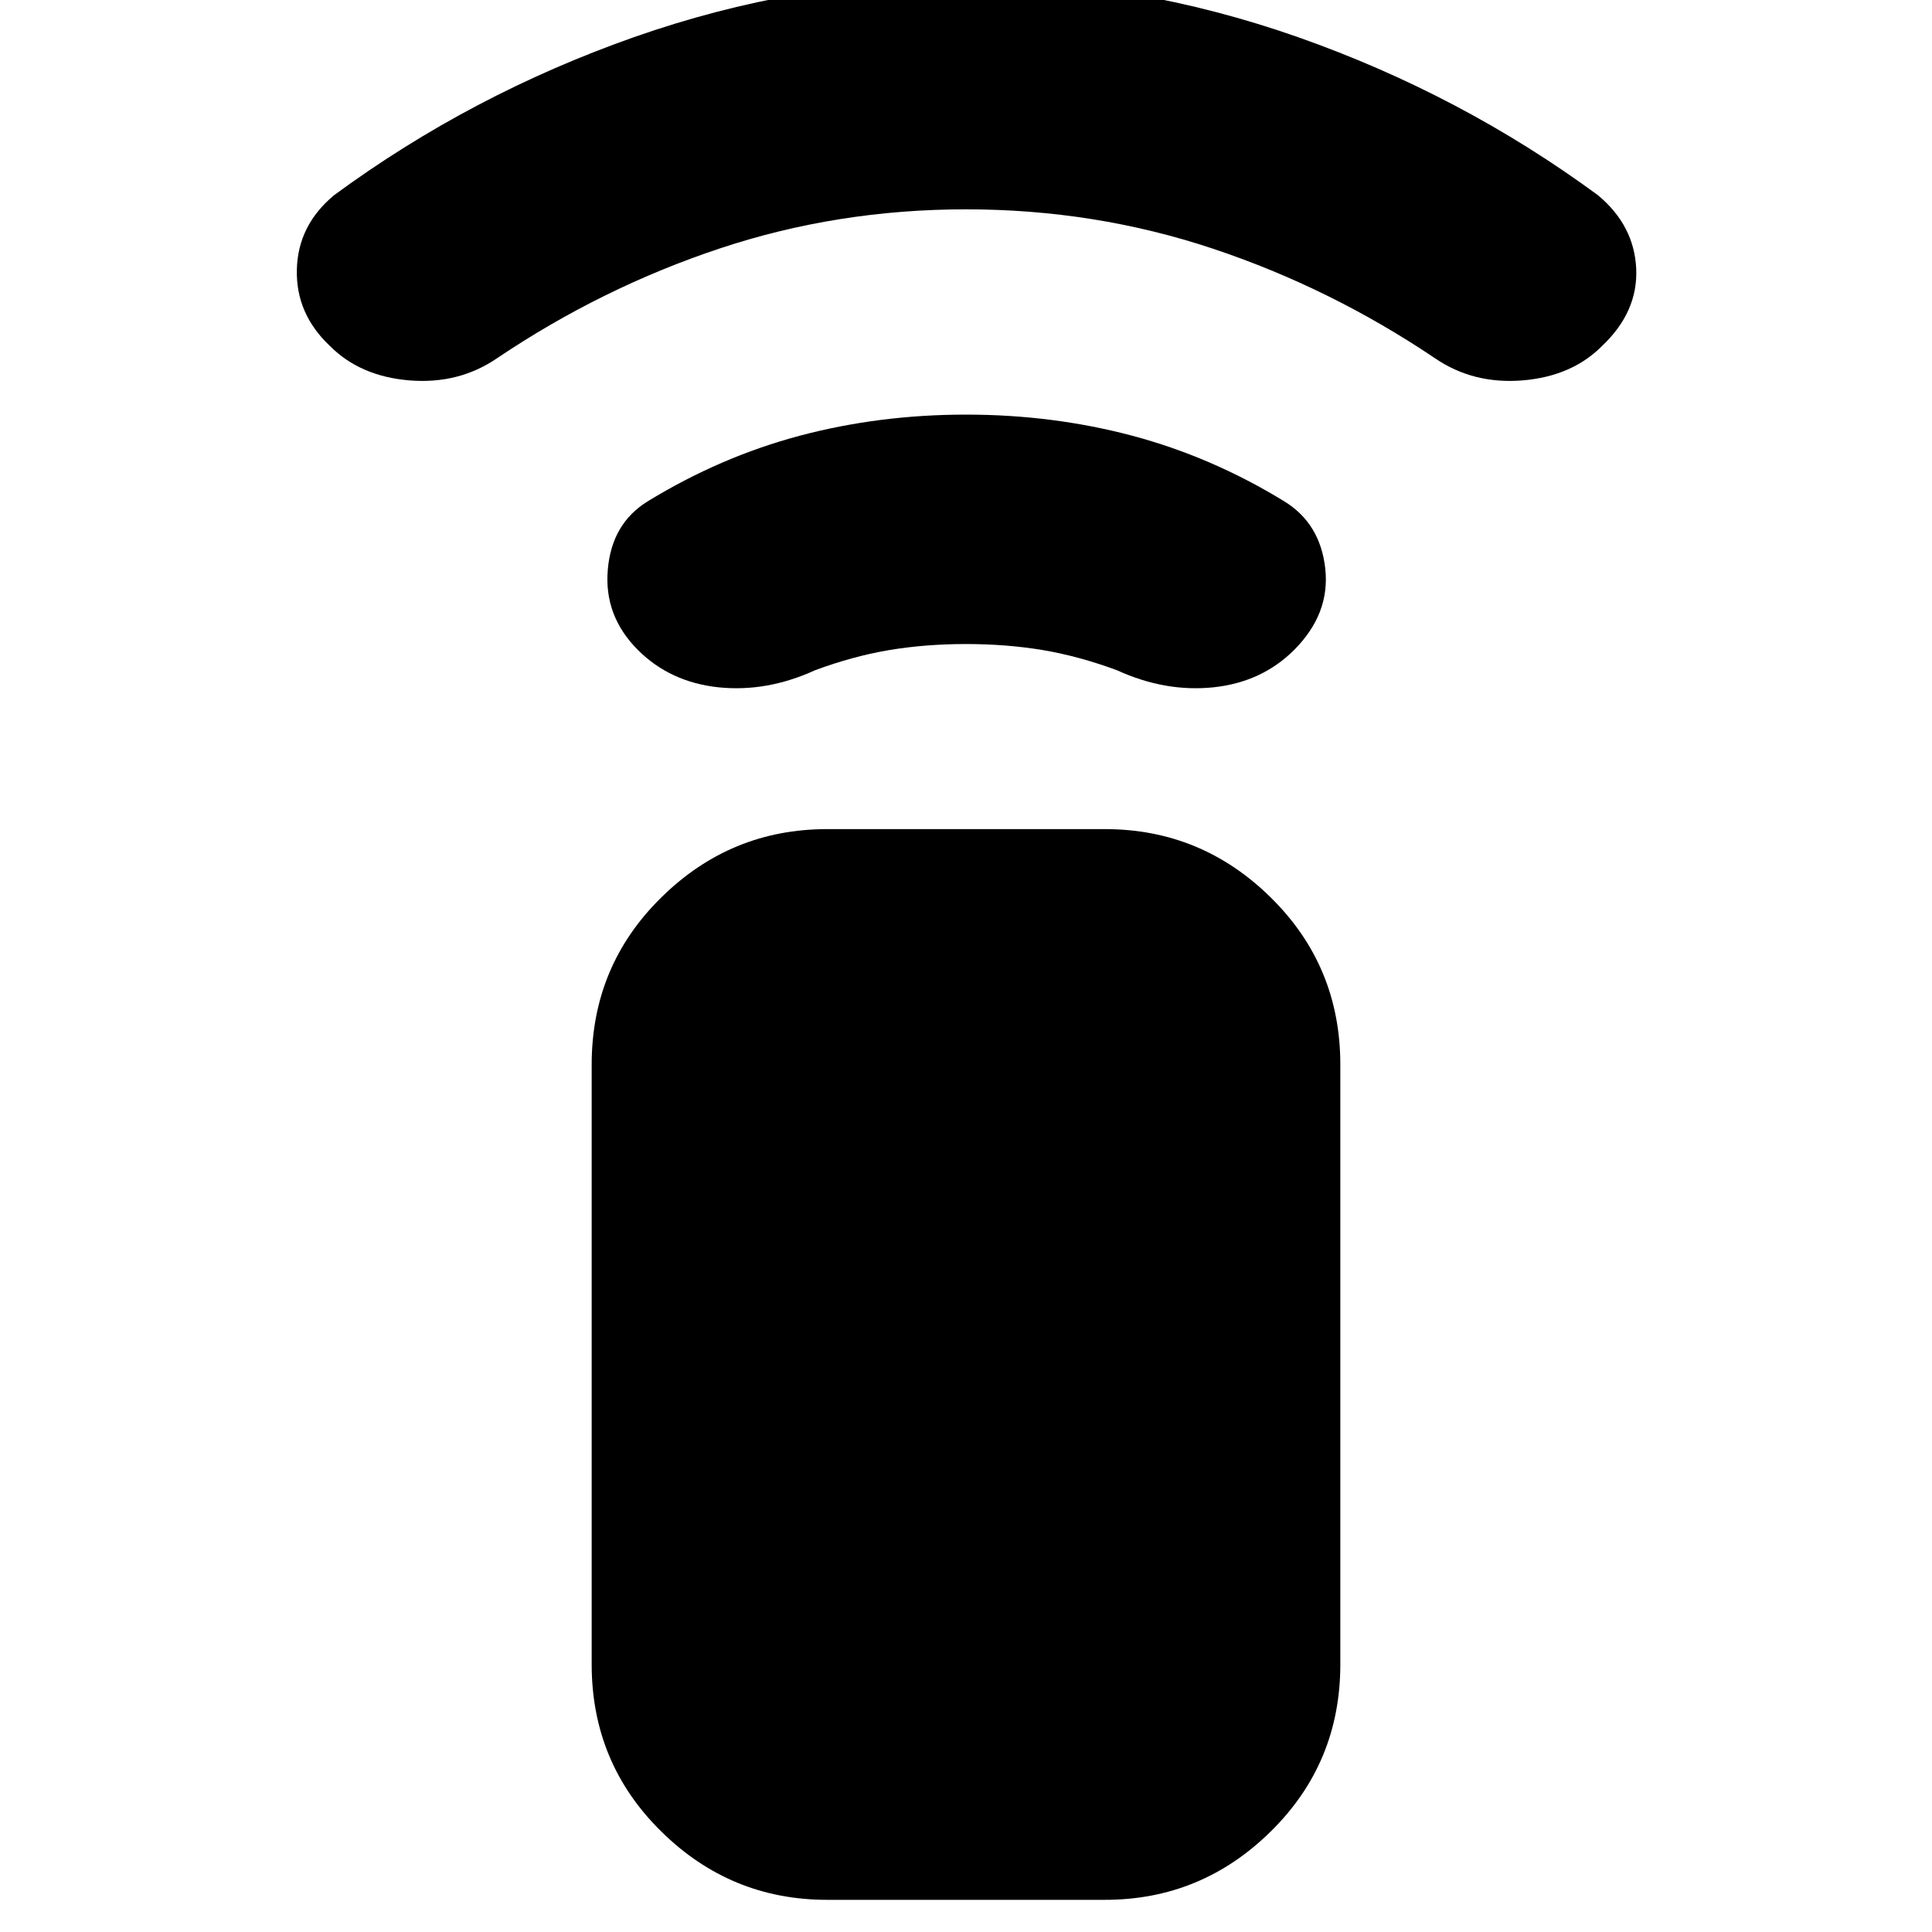 <svg xmlns="http://www.w3.org/2000/svg" height="20" width="20"><path d="M11.438 19.667H8.562q-1 0-1.718-.709-.719-.708-.719-1.729v-6.208q0-1.021.719-1.729.718-.709 1.718-.709h2.876q1 0 1.718.709.719.708.719 1.729v6.208q0 1.021-.719 1.729-.718.709-1.718.709ZM6.604 6.729q-.354-.354-.312-.833.041-.479.416-.708.75-.459 1.573-.678.823-.218 1.719-.218.896 0 1.719.218.823.219 1.573.678.375.229.427.697.052.469-.323.844-.334.333-.834.386-.5.052-1-.177-.395-.146-.77-.209-.375-.062-.792-.062-.417 0-.792.062-.375.063-.77.209-.5.229-1 .177-.5-.053-.834-.386ZM3.417 3.583q-.355-.333-.344-.791.01-.459.385-.771Q4.875.979 6.562.385 8.25-.208 10-.208q1.75 0 3.438.593 1.687.594 3.104 1.636.375.312.396.76.02.448-.355.802-.312.313-.823.355-.51.041-.906-.23-1.083-.729-2.302-1.135T10 2.167q-1.333 0-2.552.406T5.146 3.708q-.396.271-.906.23-.511-.042-.823-.355Z"/></svg>
